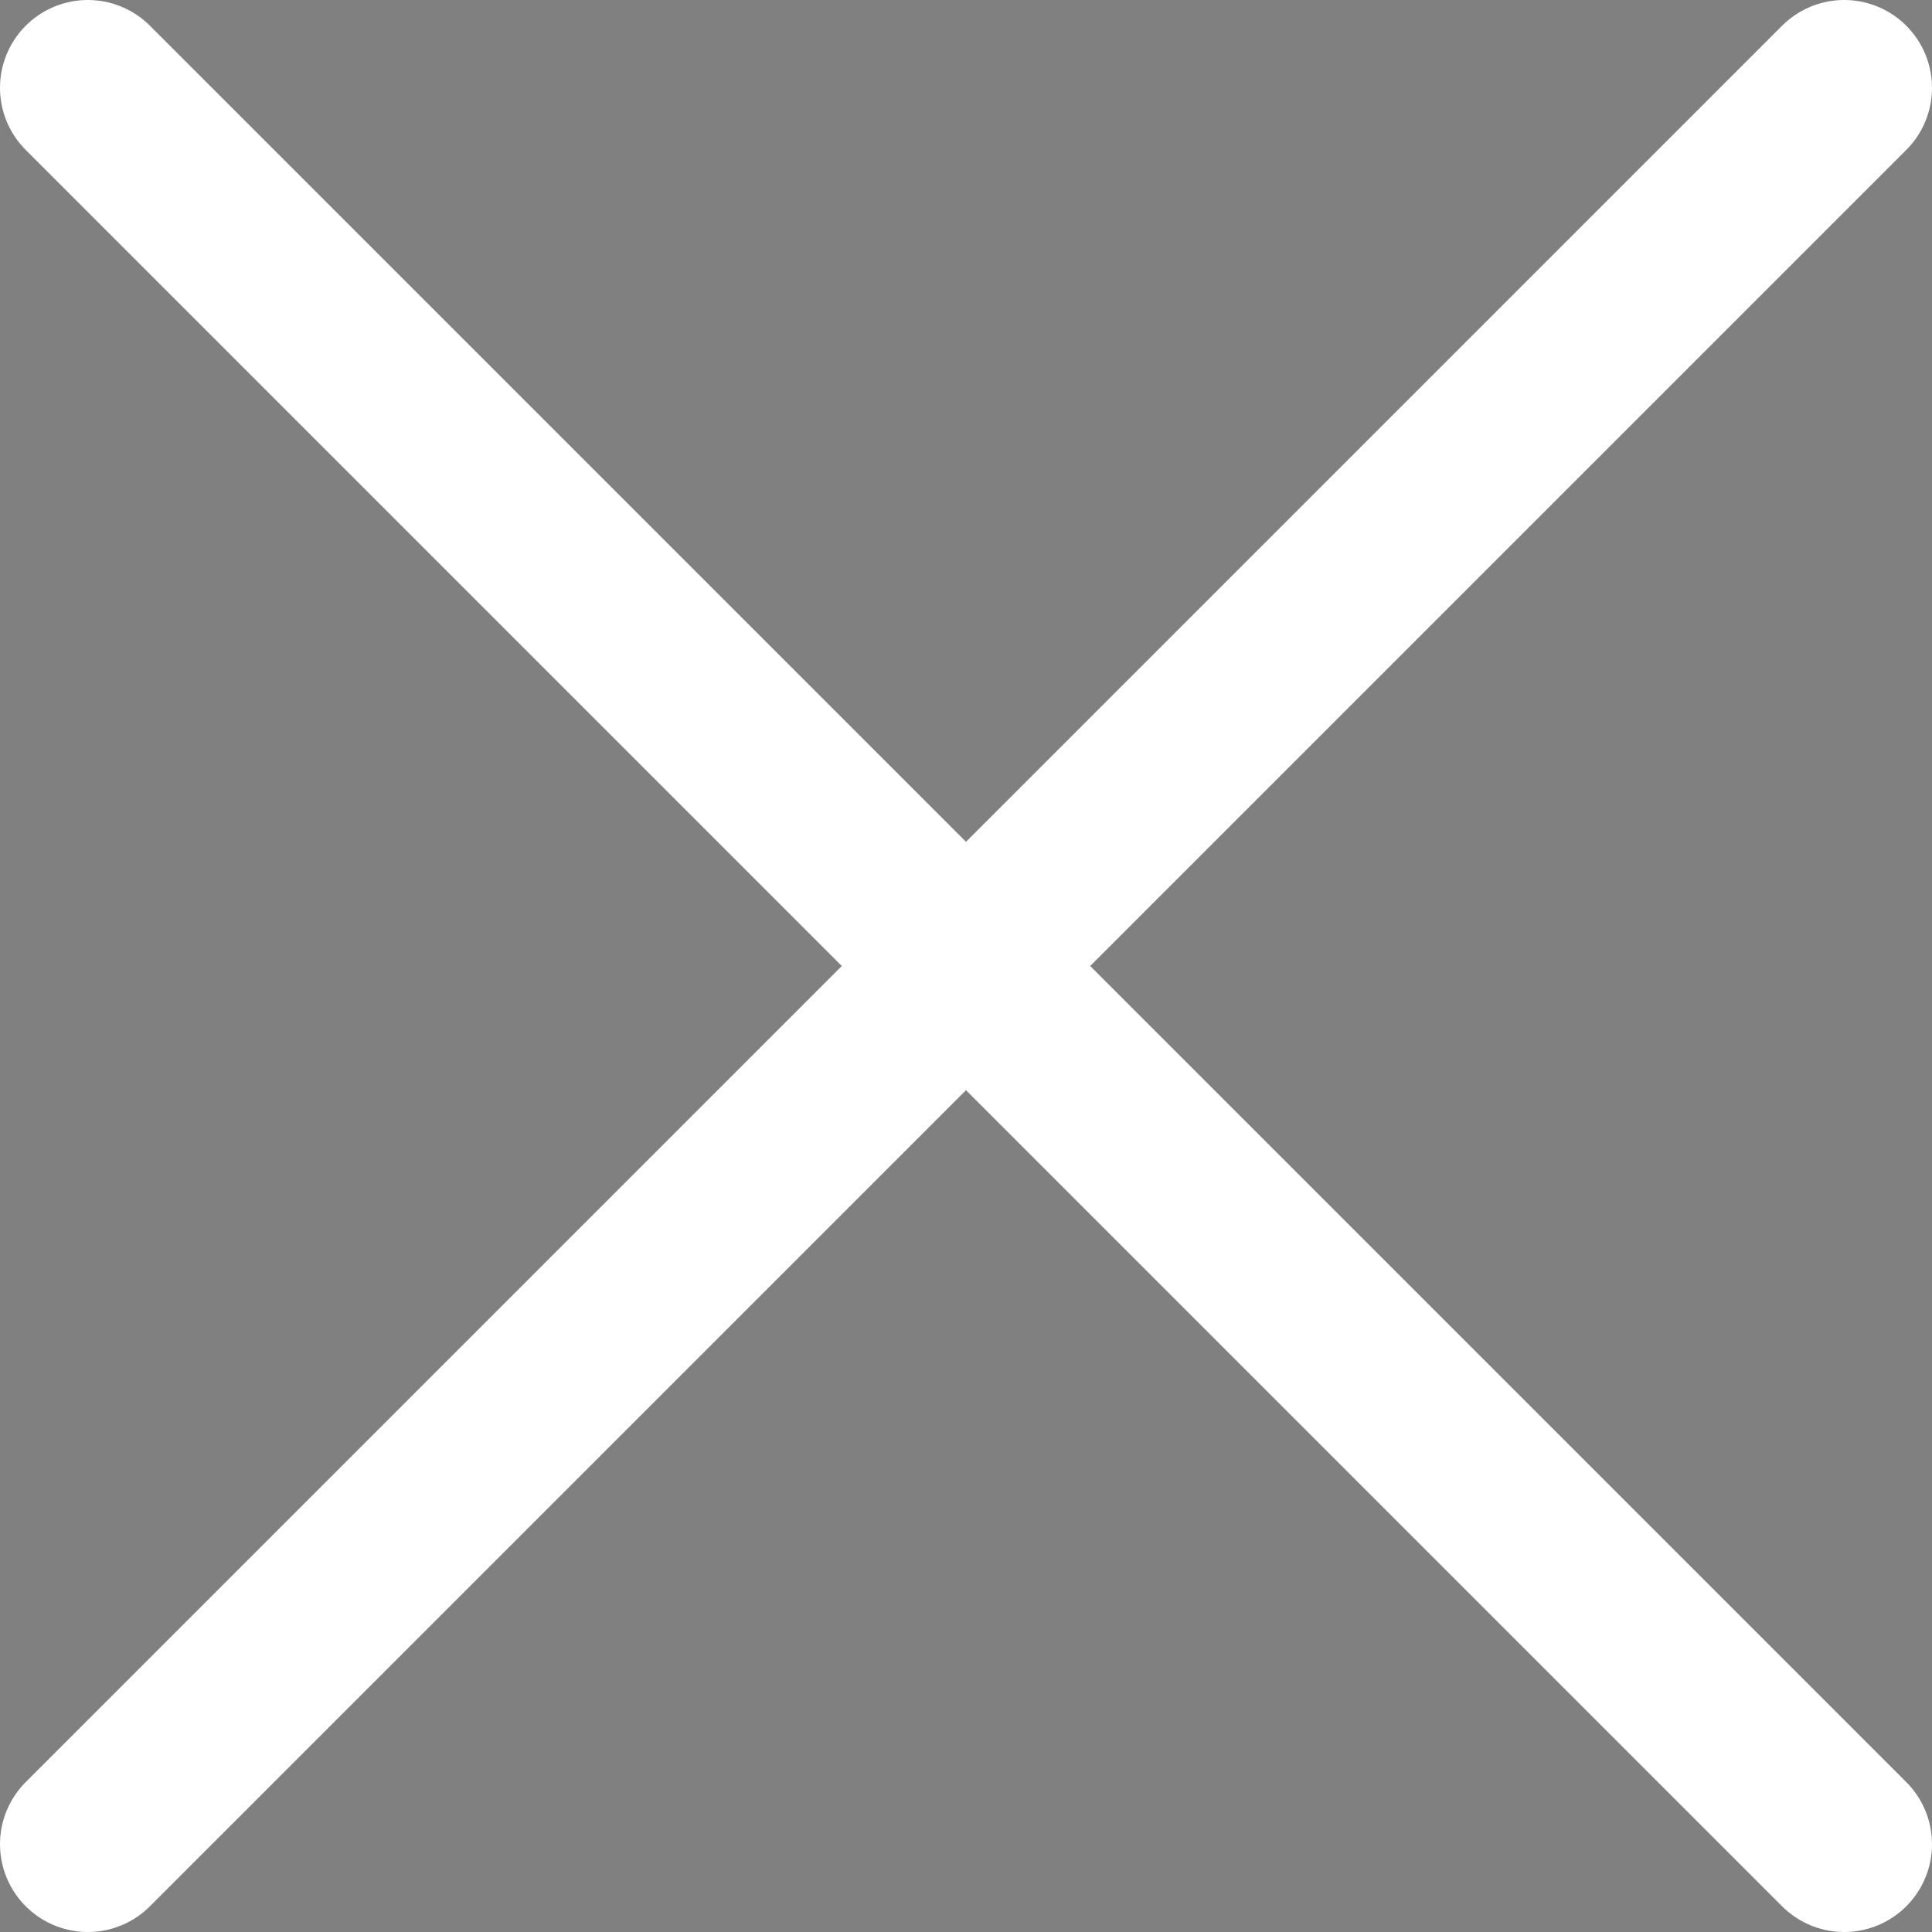 <svg width="22" height="22" viewBox="0 0 22 22" fill="currentColor" xmlns="http://www.w3.org/2000/svg">
<rect x="0" y="0" width="22" height="22" fill="#808080" stroke="none"/>
<path d="M1 1L11 11M11 11L21 21M11 11L1 21M11 11L21 1" stroke="#fff" stroke-width="2" stroke-linecap="round" stroke-linejoin="round"/>
</svg>
